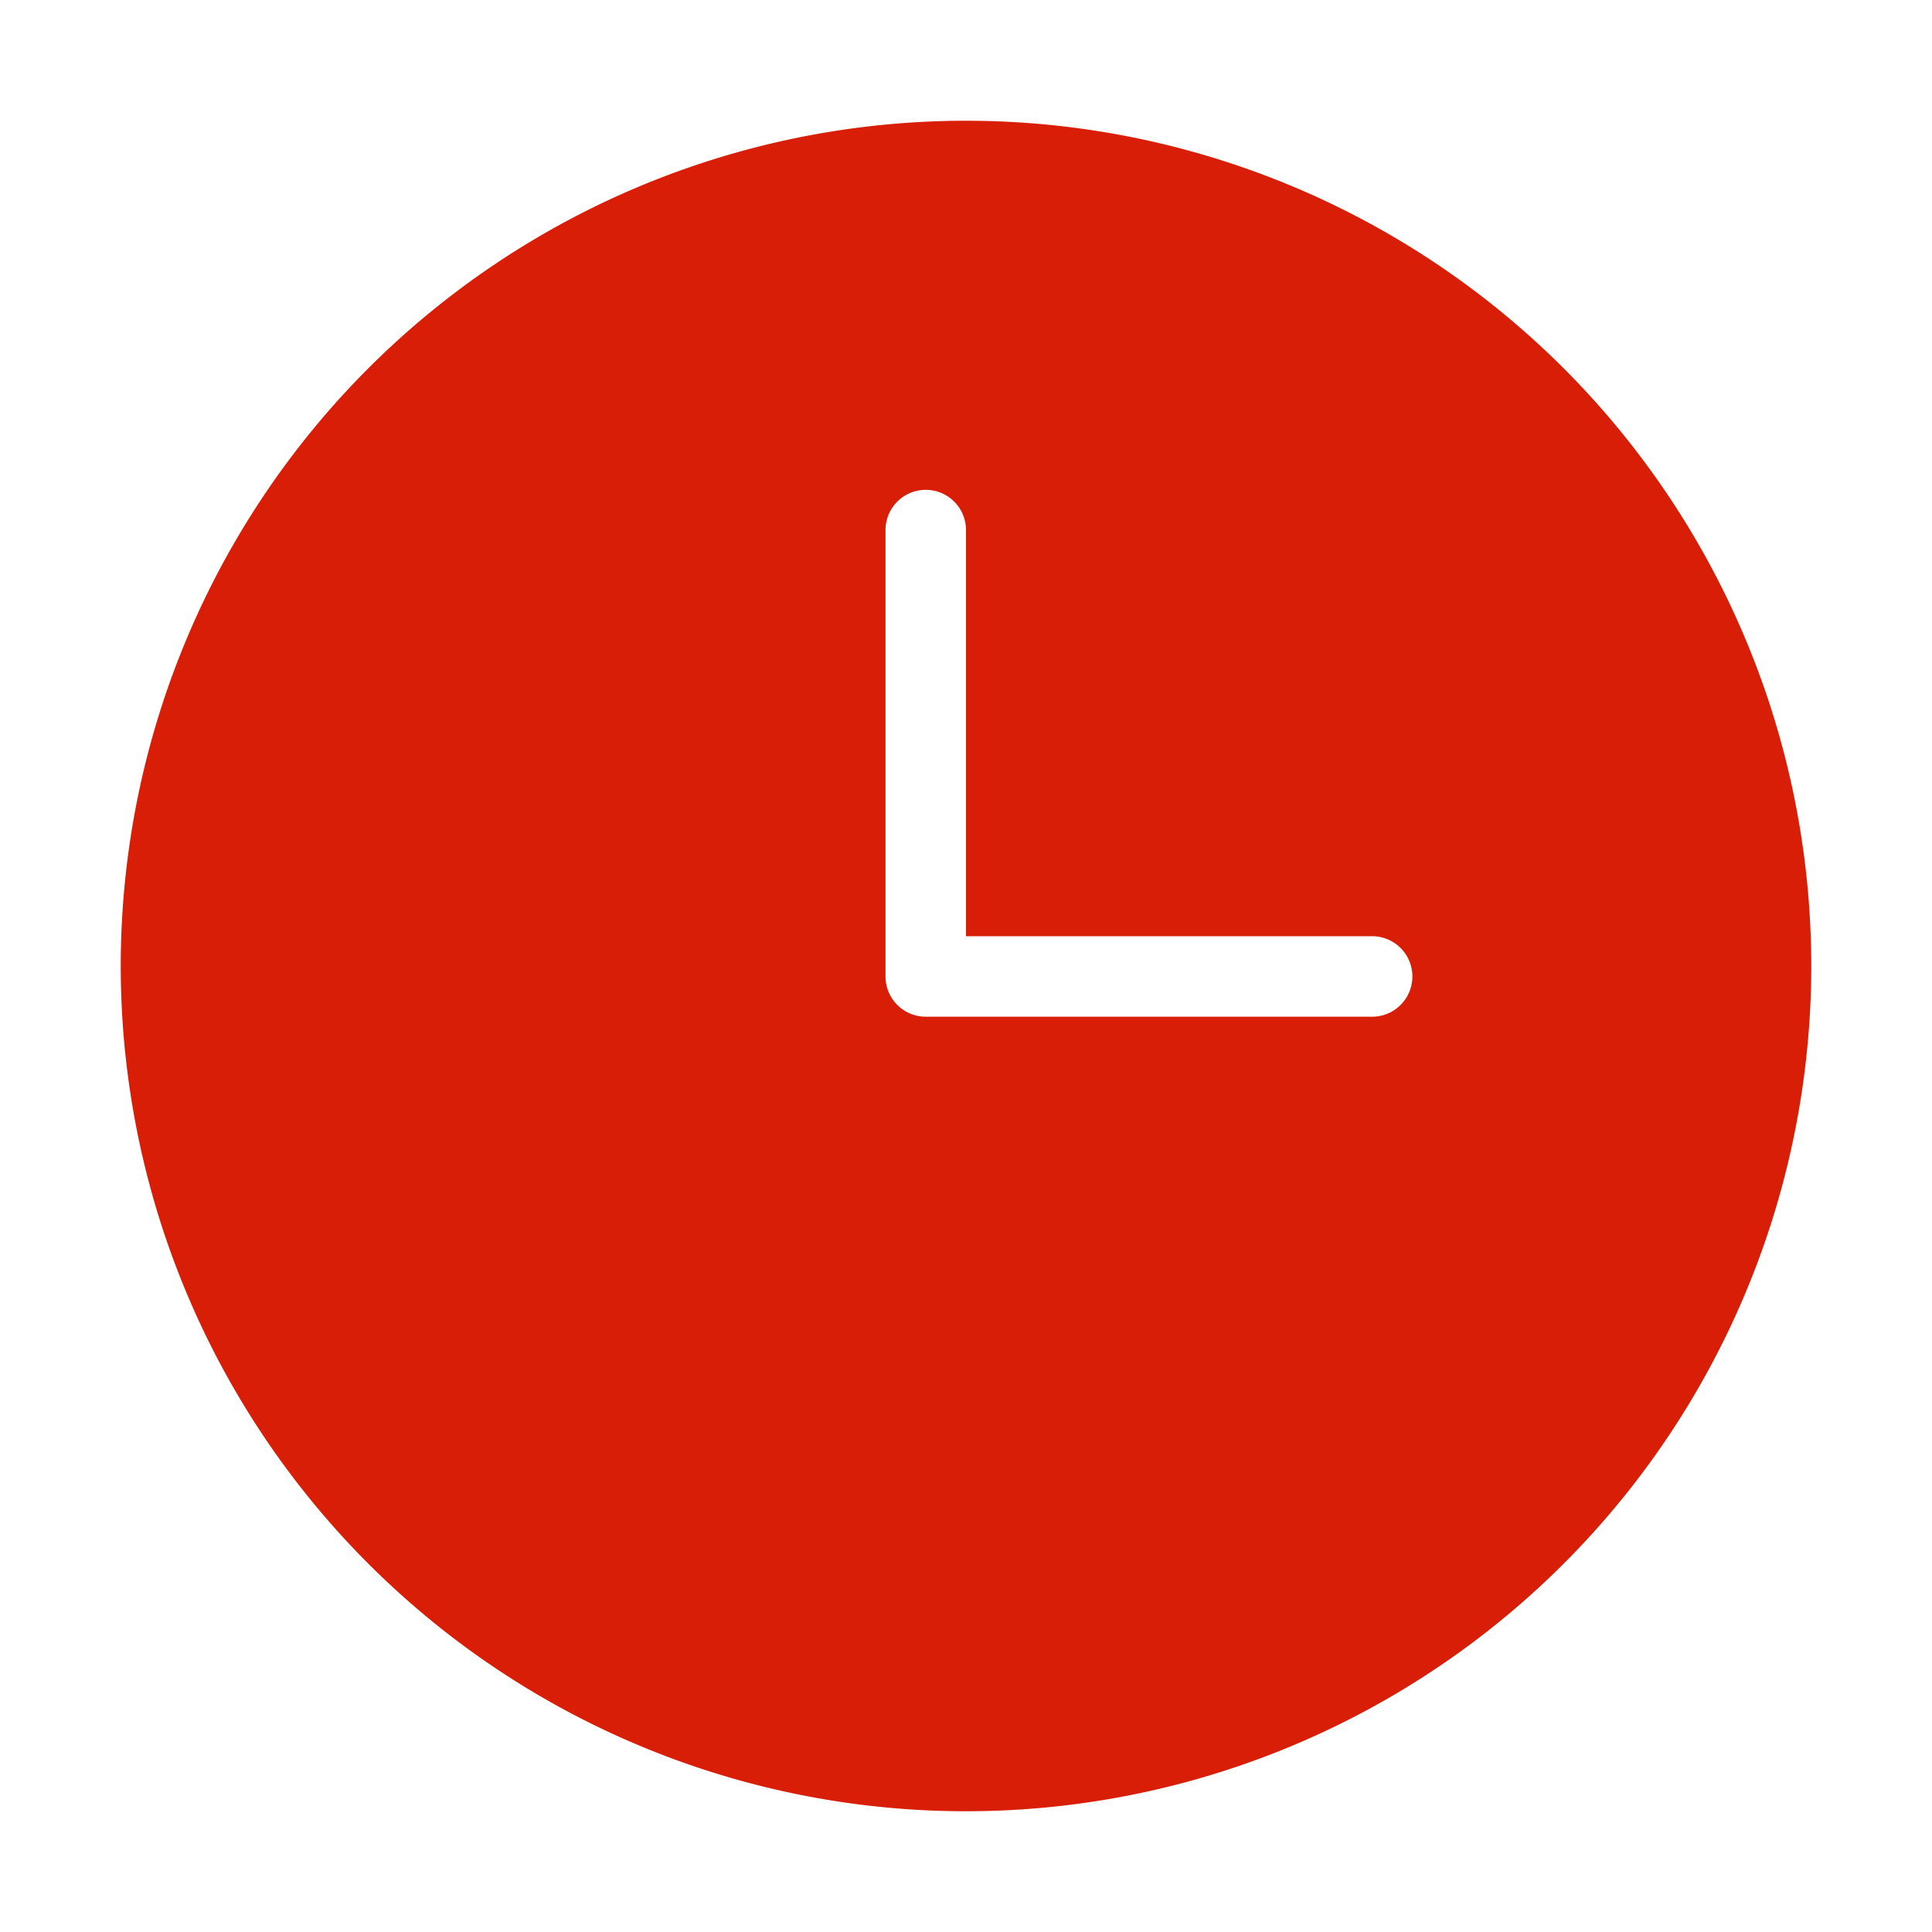 <?xml version="1.0" standalone="no"?><!DOCTYPE svg PUBLIC "-//W3C//DTD SVG 1.1//EN"
        "http://www.w3.org/Graphics/SVG/1.1/DTD/svg11.dtd">
<svg t="1655301249167" class="icon" viewBox="0 0 1024 1024" version="1.1" xmlns="http://www.w3.org/2000/svg" p-id="6980"
     xmlns:xlink="http://www.w3.org/1999/xlink" width="16" height="16">
    <path d="M512 64a448 448 0 1 0 448 448A448 448 0 0 0 512 64z m215.253 474.88H490.667a21.333 21.333 0 0 1-21.333-21.333V280.96a21.333 21.333 0 0 1 42.667 0v215.253h215.253a21.333 21.333 0 0 1 0 42.667z"
          p-id="6981" fill="#d81e06"></path>
</svg>
